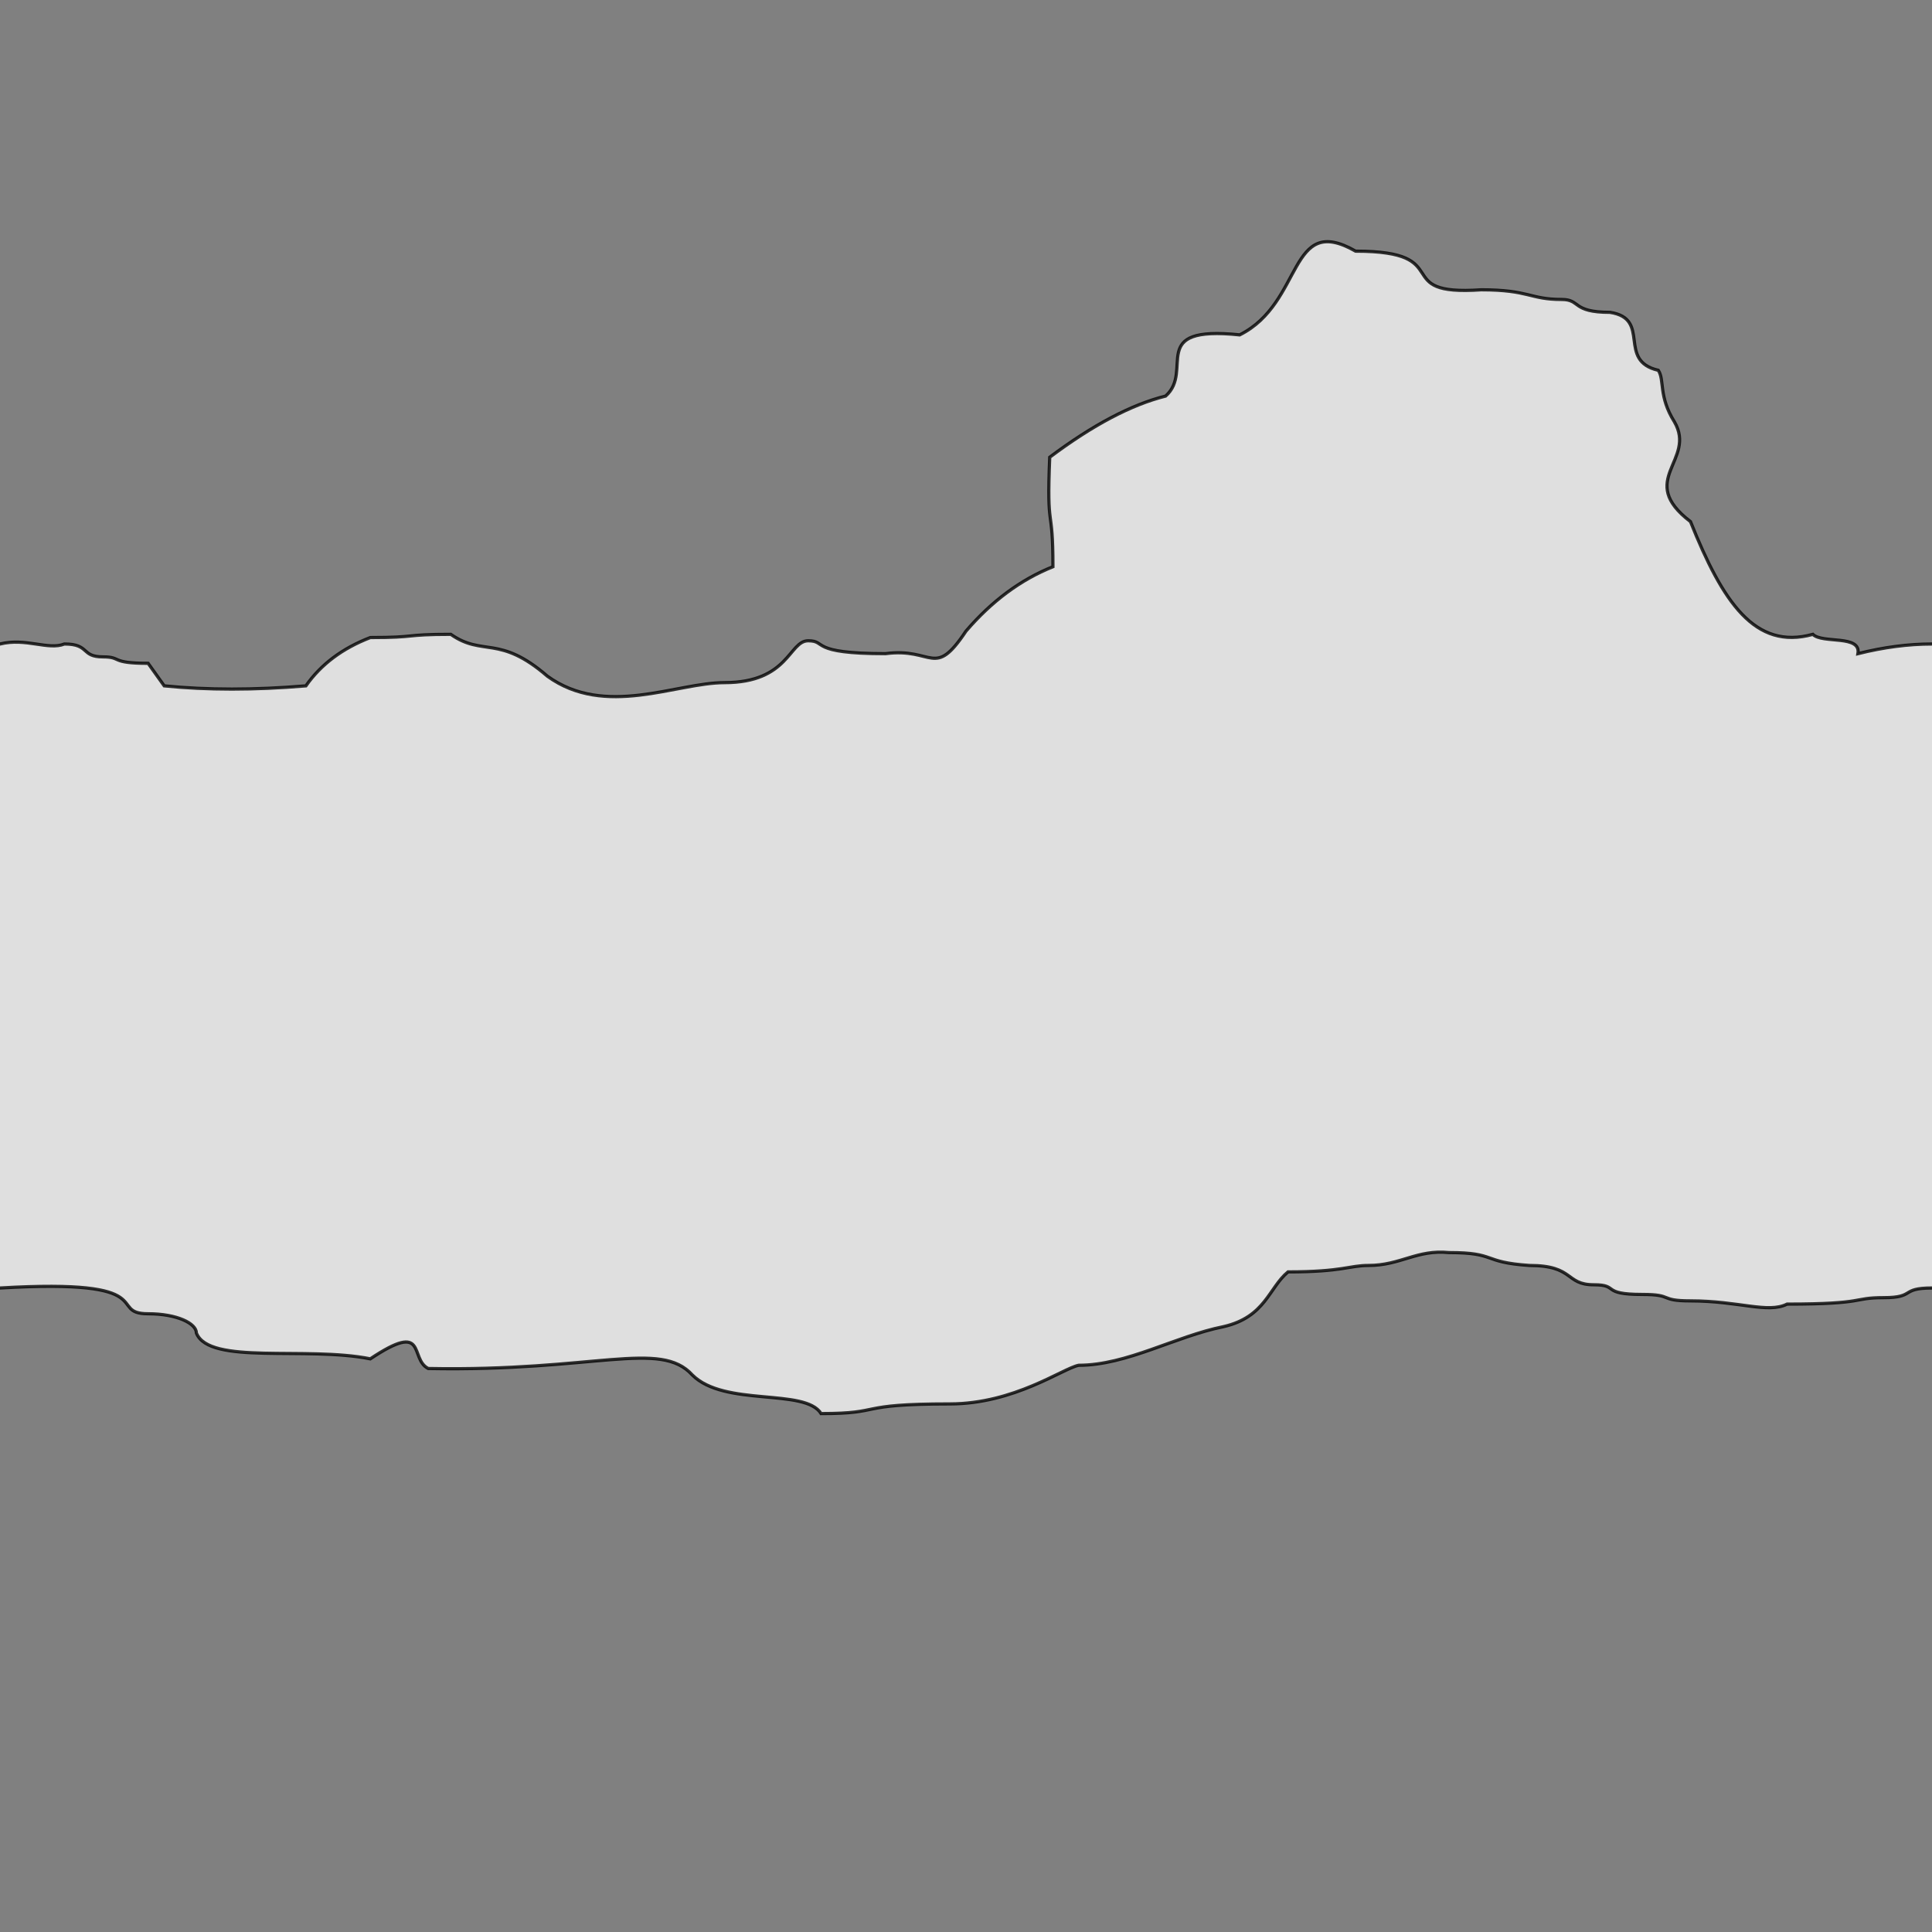 <svg xmlns="http://www.w3.org/2000/svg" viewBox="0 0 600 600">
	<rect x="0" y="0" width="600" height="600" fill="#808080" stroke="none"/>
	<path style="fill:white;fill-opacity:0.75;stroke:black;stroke-width:1px;stroke-opacity:0.8" d="M-5,200 h5 c8,-2 15,2 20,0 8,0 5,4 12,4 6,0 2,2 14,2 l5,7 q20,2 44,0 7,-10 20,-15 c15,0 10,-1 25,-1 10,7 15,0 30,13 18,13 40,2 55,2 20,0 20,-13 26,-13 6,0 0,4 24,4 15,-2 15,8 25,-7 q12,-14 27,-20 c0,-20 -2,-10 -1,-34 q20,-15 36,-19 c9,-8 -6,-22 23,-19 20,-10 15,-38 36,-26 32,0 10,14 39,12 15,0 15,3 25,3 6,0 3,4 15,4 13,2 2,15 15,18 2,3 0,8 5,16 7,12 -12,18 5,31 10,25 20,40 38,35 3,3 15,0 14,6 q12,-3 23,-3 h5 v200 h-5 c-10,0 -5,3 -15,3 -10,0 -5,2 -30,2 -6,3 -15,-1 -30,-1 -10,0 -5,-2 -15,-2 -13,0 -7,-3 -15,-3 -9,0 -6,-6 -20,-6 -15,-1 -10,-4 -25,-4 -10,-1 -15,4 -25,4 -6,0 -8,2 -25,2 -6,5 -7,14 -20,17 -15,3 -30,12 -45,12 -5,1 -20,12 -40,12 -30,0 -20,3 -40,3 -5,-8 -30,-2 -40,-12 -10,-11 -30,-1 -82,-2 -6,-3 0,-15 -18,-3 -20,-4 -50,2 -54,-8 0,-3 -6,-6 -15,-6 -13,0 5,-11 -46,-8 h-5 Z"/>
</svg>

